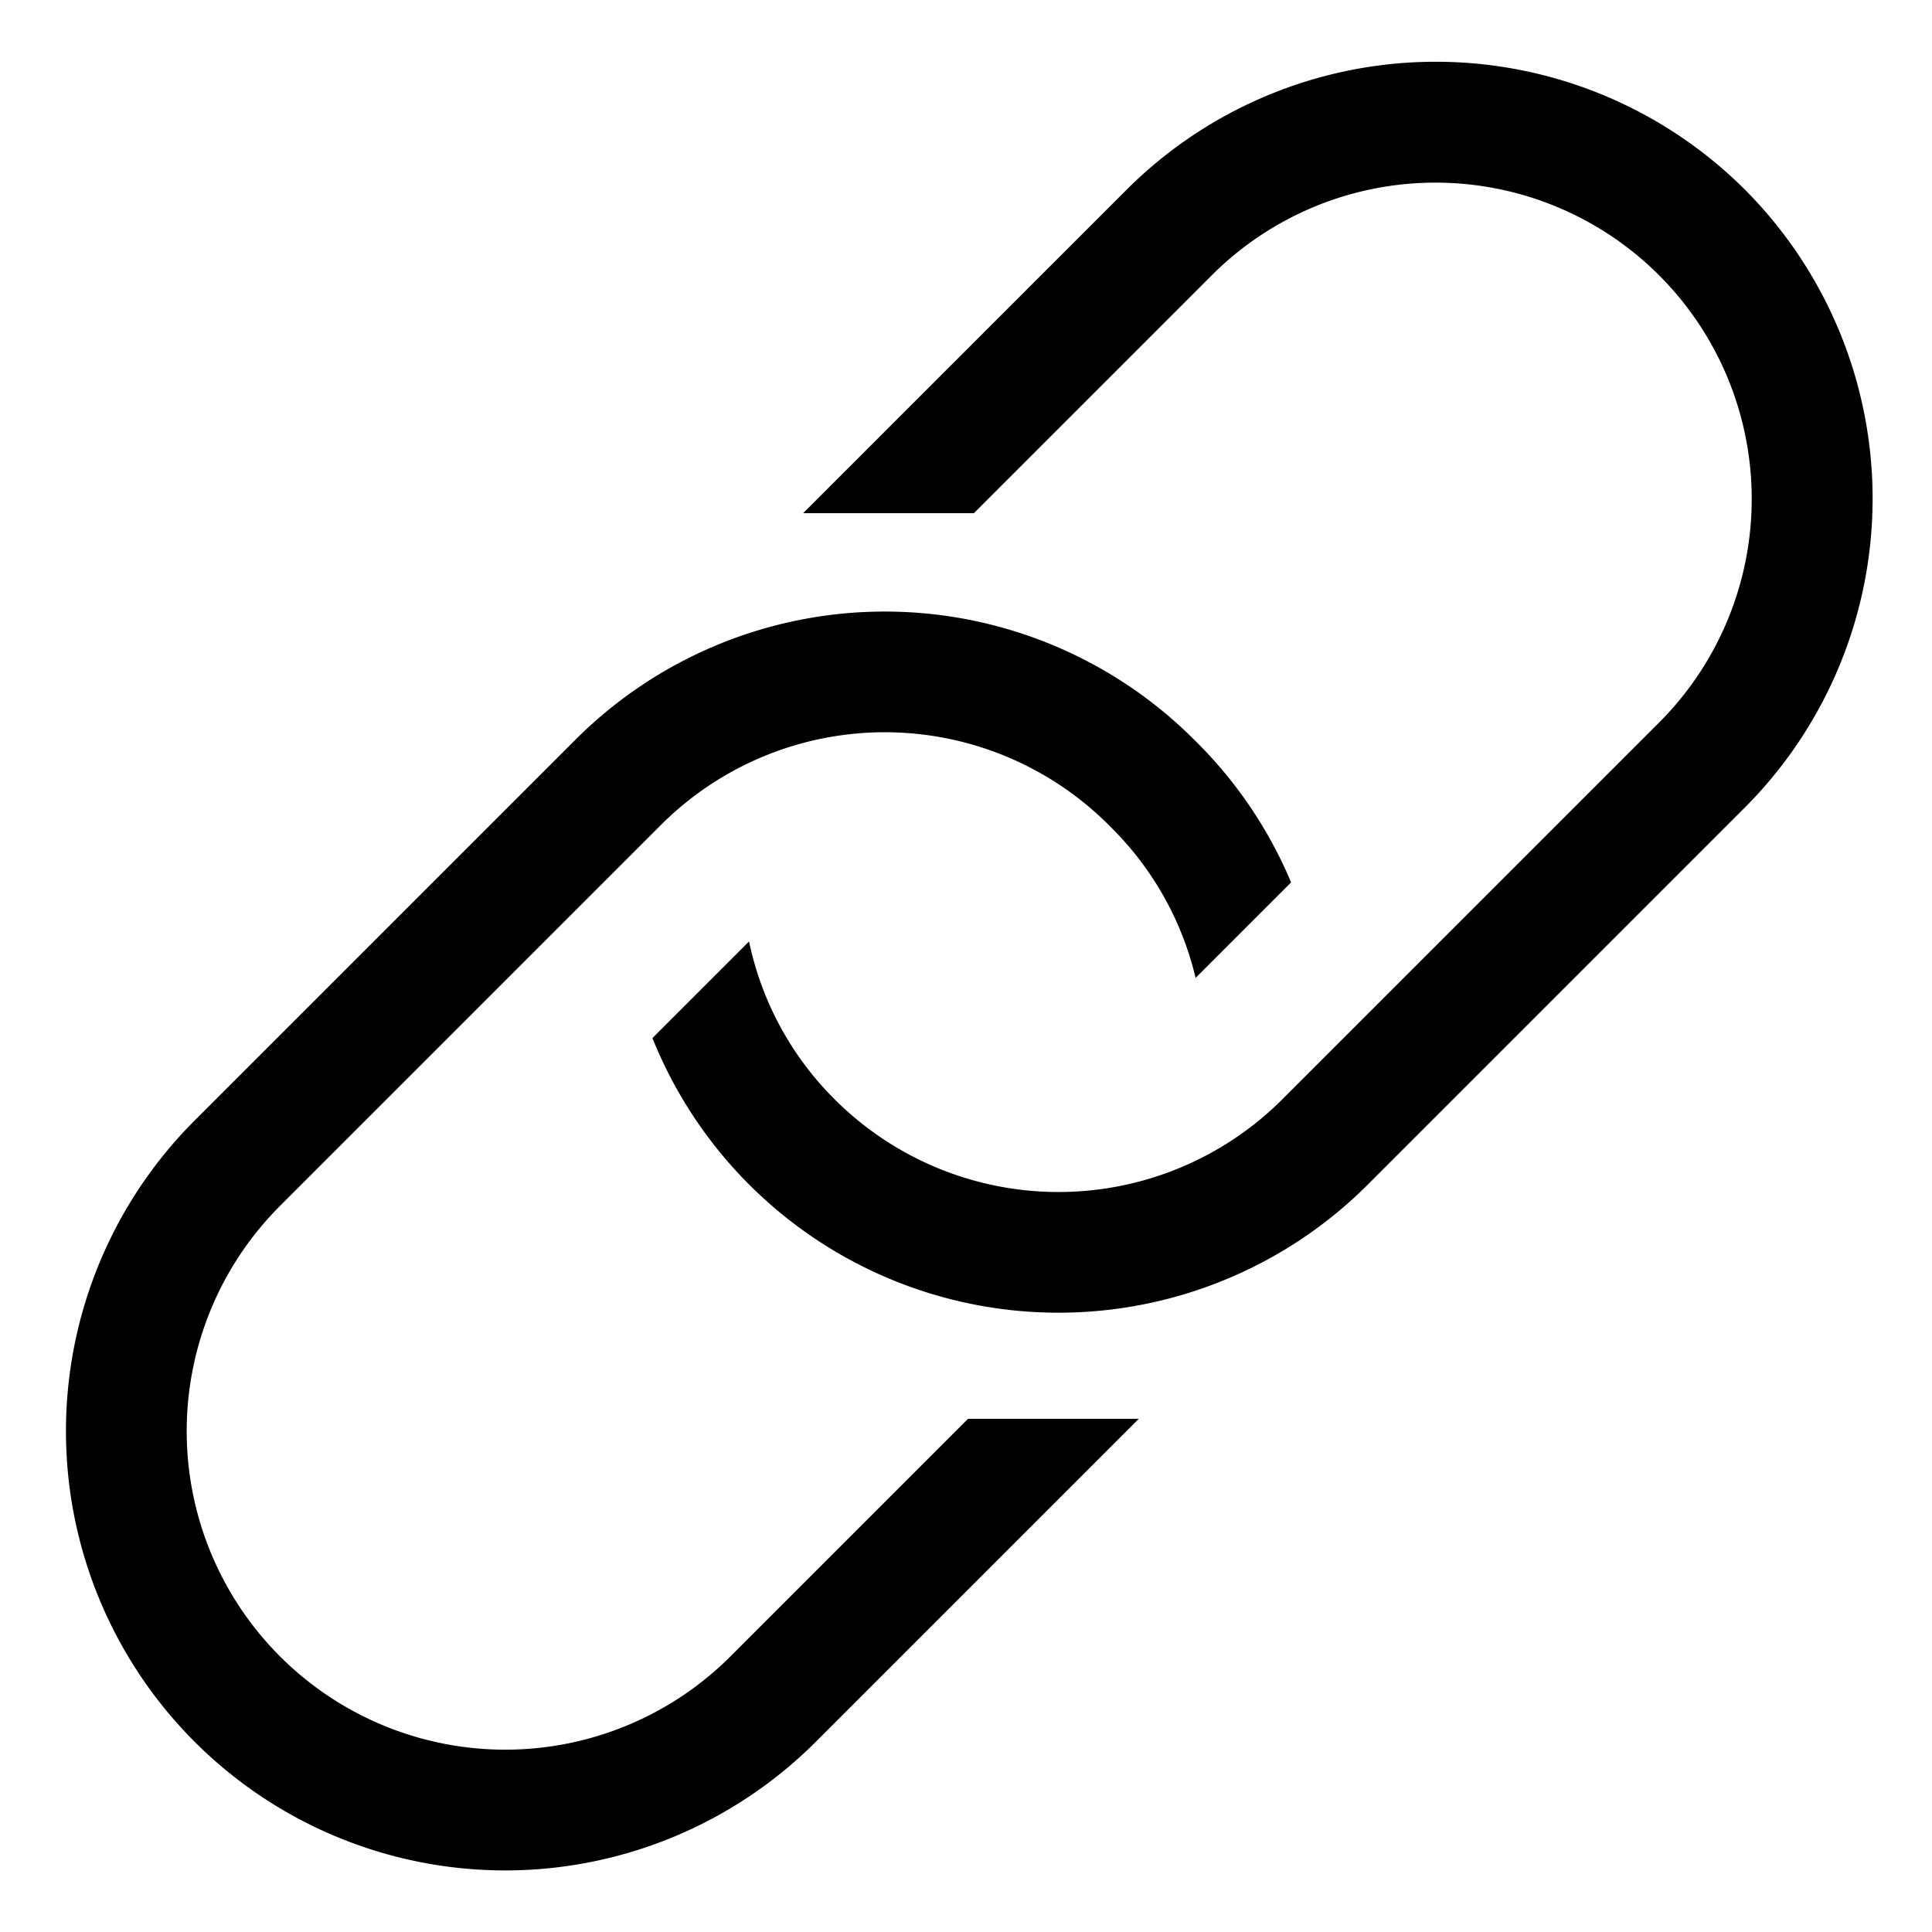 <svg xmlns="http://www.w3.org/2000/svg" viewBox="0 0 512 512">
  <defs>
    <style>
      .a {
        fill: currentColor;
      }
    </style>
  </defs>
  <title>link-intact</title>
  <g>
    <path class="a" d="M462.392,50.233a115.948,115.948,0,0,0-163.789,0l-85.765,85.765h45.254L321.23,72.86A83.817,83.817,0,0,1,439.765,191.395l-99.99,99.99a83.912,83.912,0,0,1-118.534,0,82.959,82.959,0,0,1-22.736-41.892l-25.601,25.601a115.938,115.938,0,0,0,189.498,38.918l99.99-99.99A115.948,115.948,0,0,0,462.392,50.233Z"/>
    <path class="a" d="M193.583,438.956a84.414,84.414,0,0,1-119.38-119.379L175.214,218.565a83.912,83.912,0,0,1,118.528-.006l.852.852a83.085,83.085,0,0,1,22.252,39.742l25.305-25.305A115.262,115.262,0,0,0,317.228,196.79l-.852-.852a115.945,115.945,0,0,0-163.789,0L51.576,296.95A116.413,116.413,0,1,0,216.21,461.583l85.585-85.585H256.541Z"/>
  </g>
</svg>
